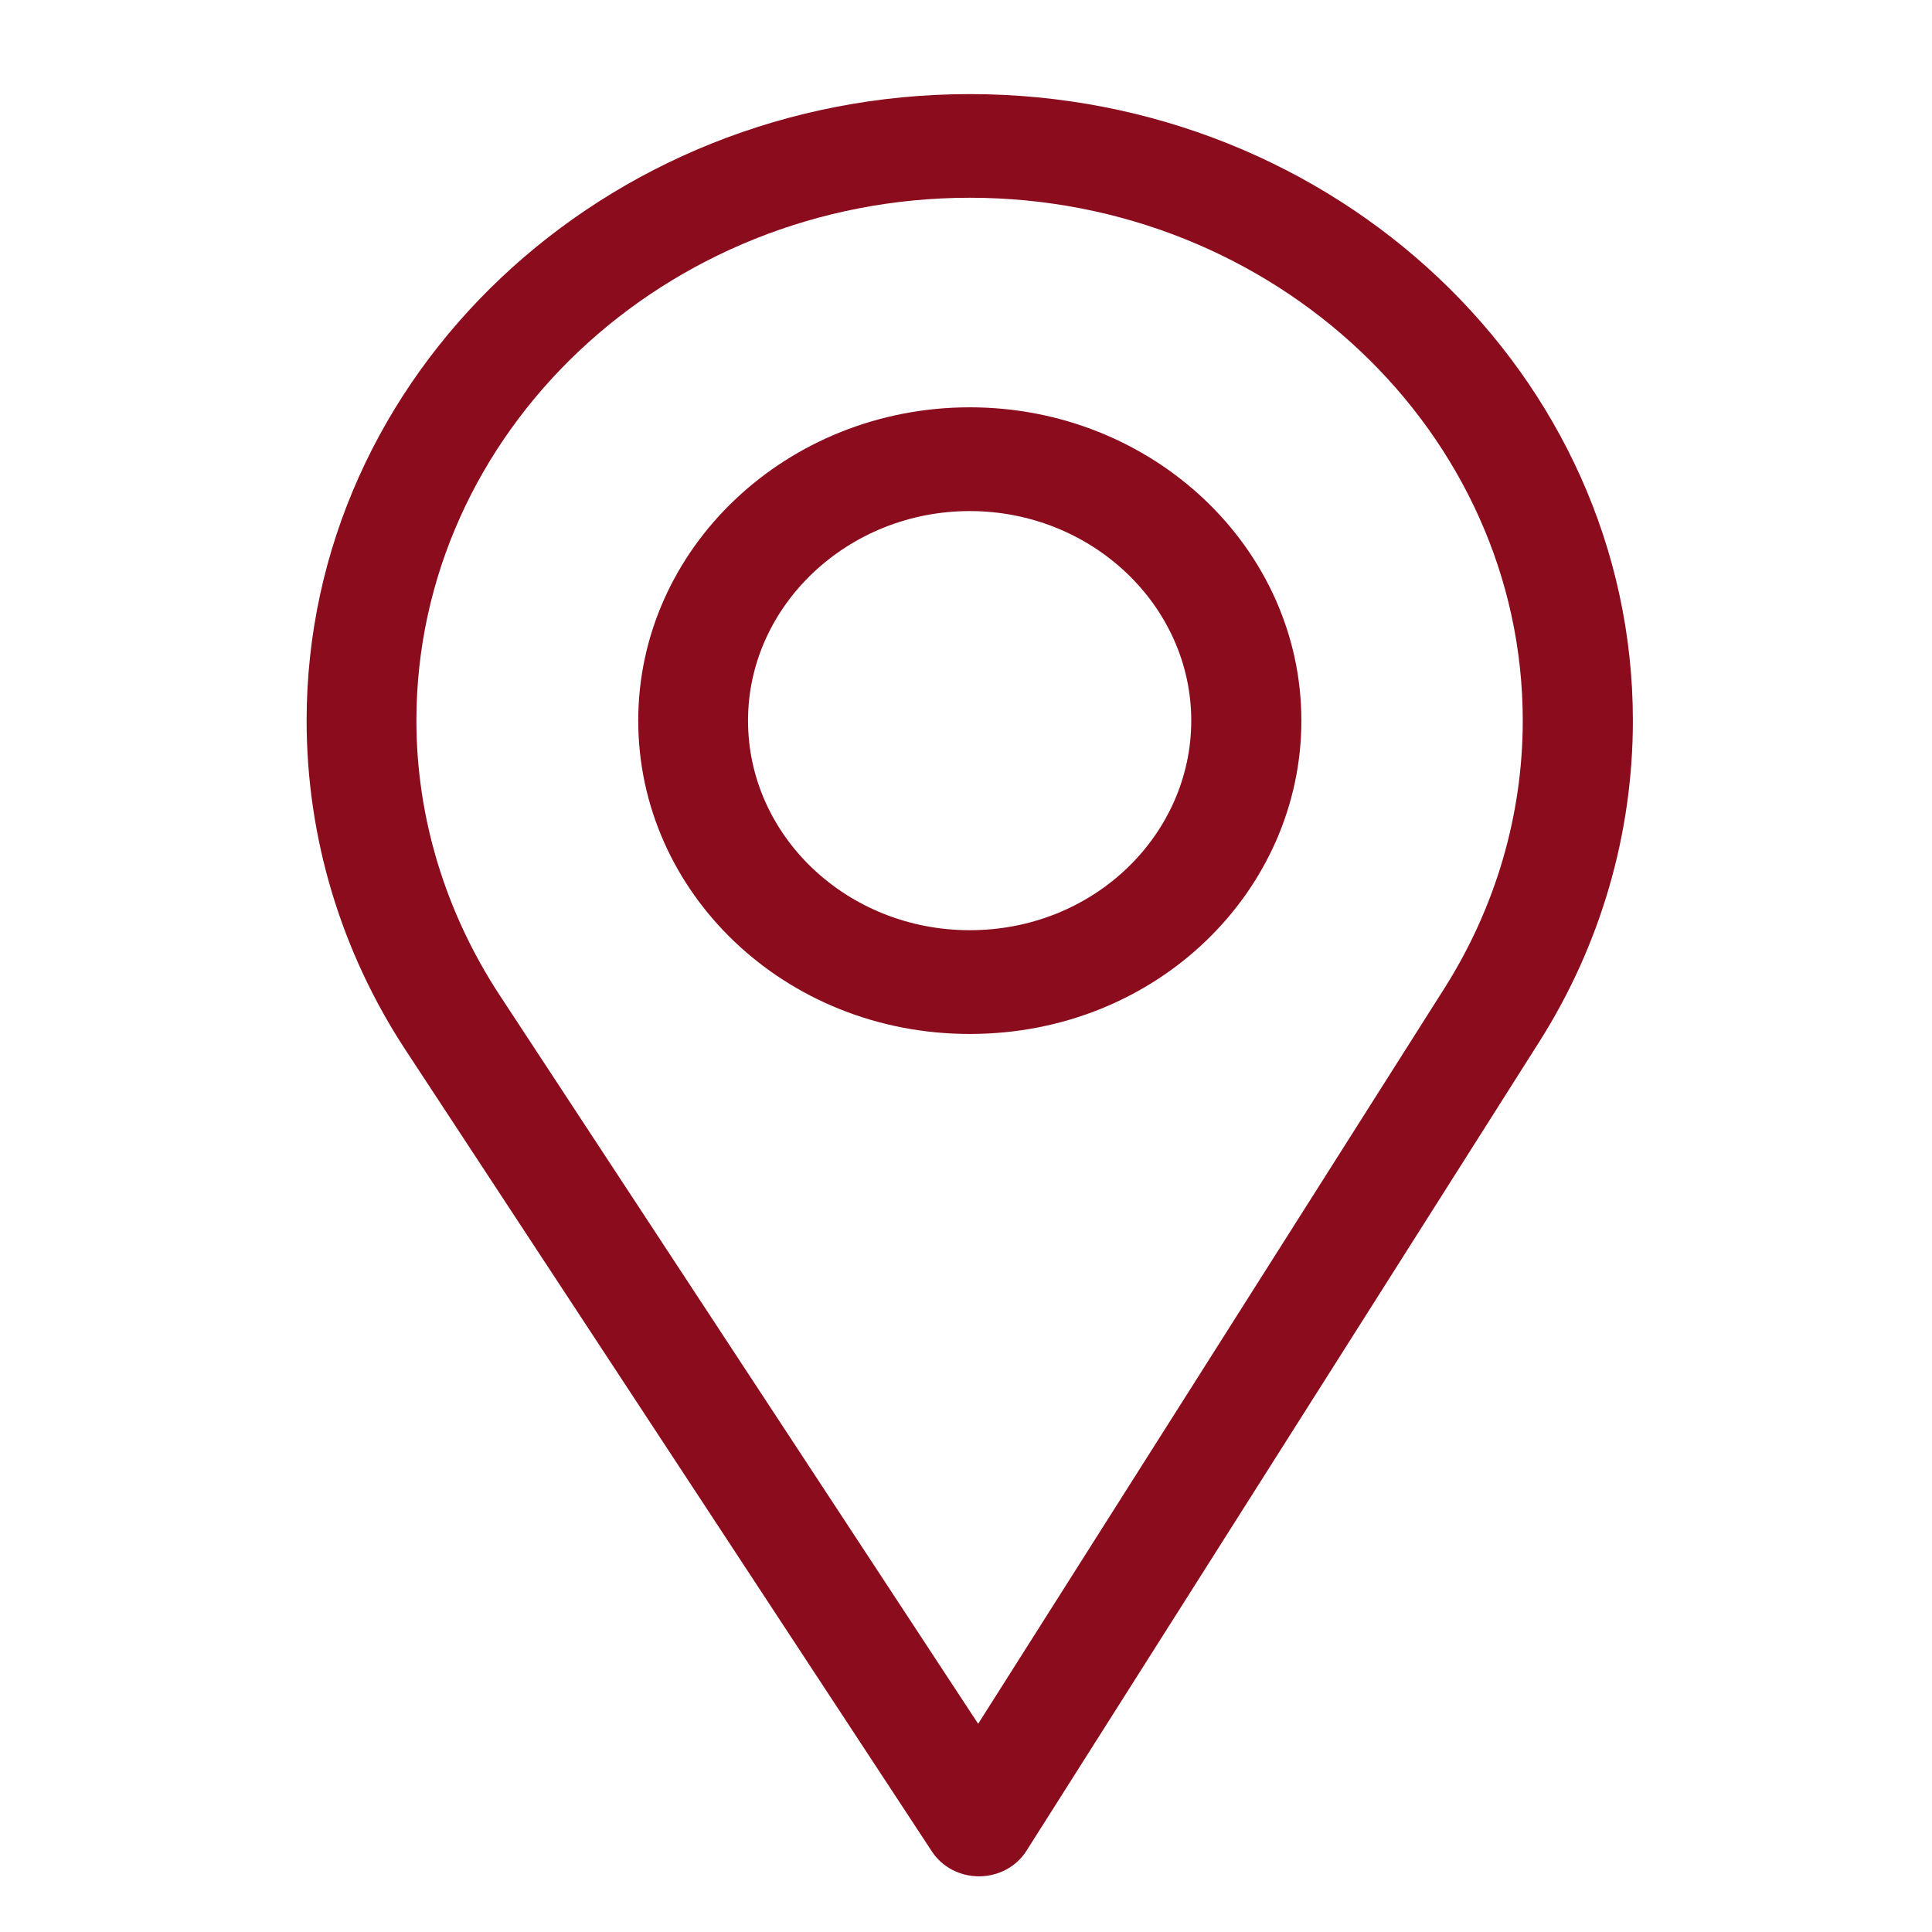 <svg width="27" height="27" viewBox="0 0 17 17" fill="none" xmlns="http://www.w3.org/2000/svg">
<g clip-path="url(#clip0)">
<path d="M8.533 0.828C5.316 0.828 2.698 3.301 2.698 6.341C2.698 7.368 2.999 8.371 3.569 9.24L8.201 16.293C8.29 16.428 8.446 16.51 8.614 16.51C8.616 16.51 8.617 16.51 8.618 16.51C8.788 16.509 8.944 16.424 9.031 16.287L13.545 9.166C14.084 8.315 14.368 7.338 14.368 6.341C14.368 3.301 11.751 0.828 8.533 0.828ZM12.711 8.694L8.607 15.168L4.396 8.756C3.922 8.032 3.664 7.197 3.664 6.341C3.664 3.808 5.852 1.74 8.533 1.74C11.214 1.74 13.399 3.808 13.399 6.341C13.399 7.172 13.159 7.986 12.711 8.694Z" fill="#8B0C1D"/>
<path d="M8.533 3.584C6.925 3.584 5.616 4.821 5.616 6.341C5.616 7.852 6.903 9.098 8.533 9.098C10.183 9.098 11.451 7.835 11.451 6.341C11.451 4.821 10.142 3.584 8.533 3.584ZM8.533 8.185C7.455 8.185 6.582 7.357 6.582 6.341C6.582 5.328 7.461 4.497 8.533 4.497C9.606 4.497 10.482 5.328 10.482 6.341C10.482 7.342 9.628 8.185 8.533 8.185Z" fill="#8B0C1D"/>
</g>
<defs>
<clipPath id="clip0">
<rect width="16.597" height="15.683" fill="white" transform="translate(0.235 0.828)"/>
</clipPath>
</defs>
</svg>
